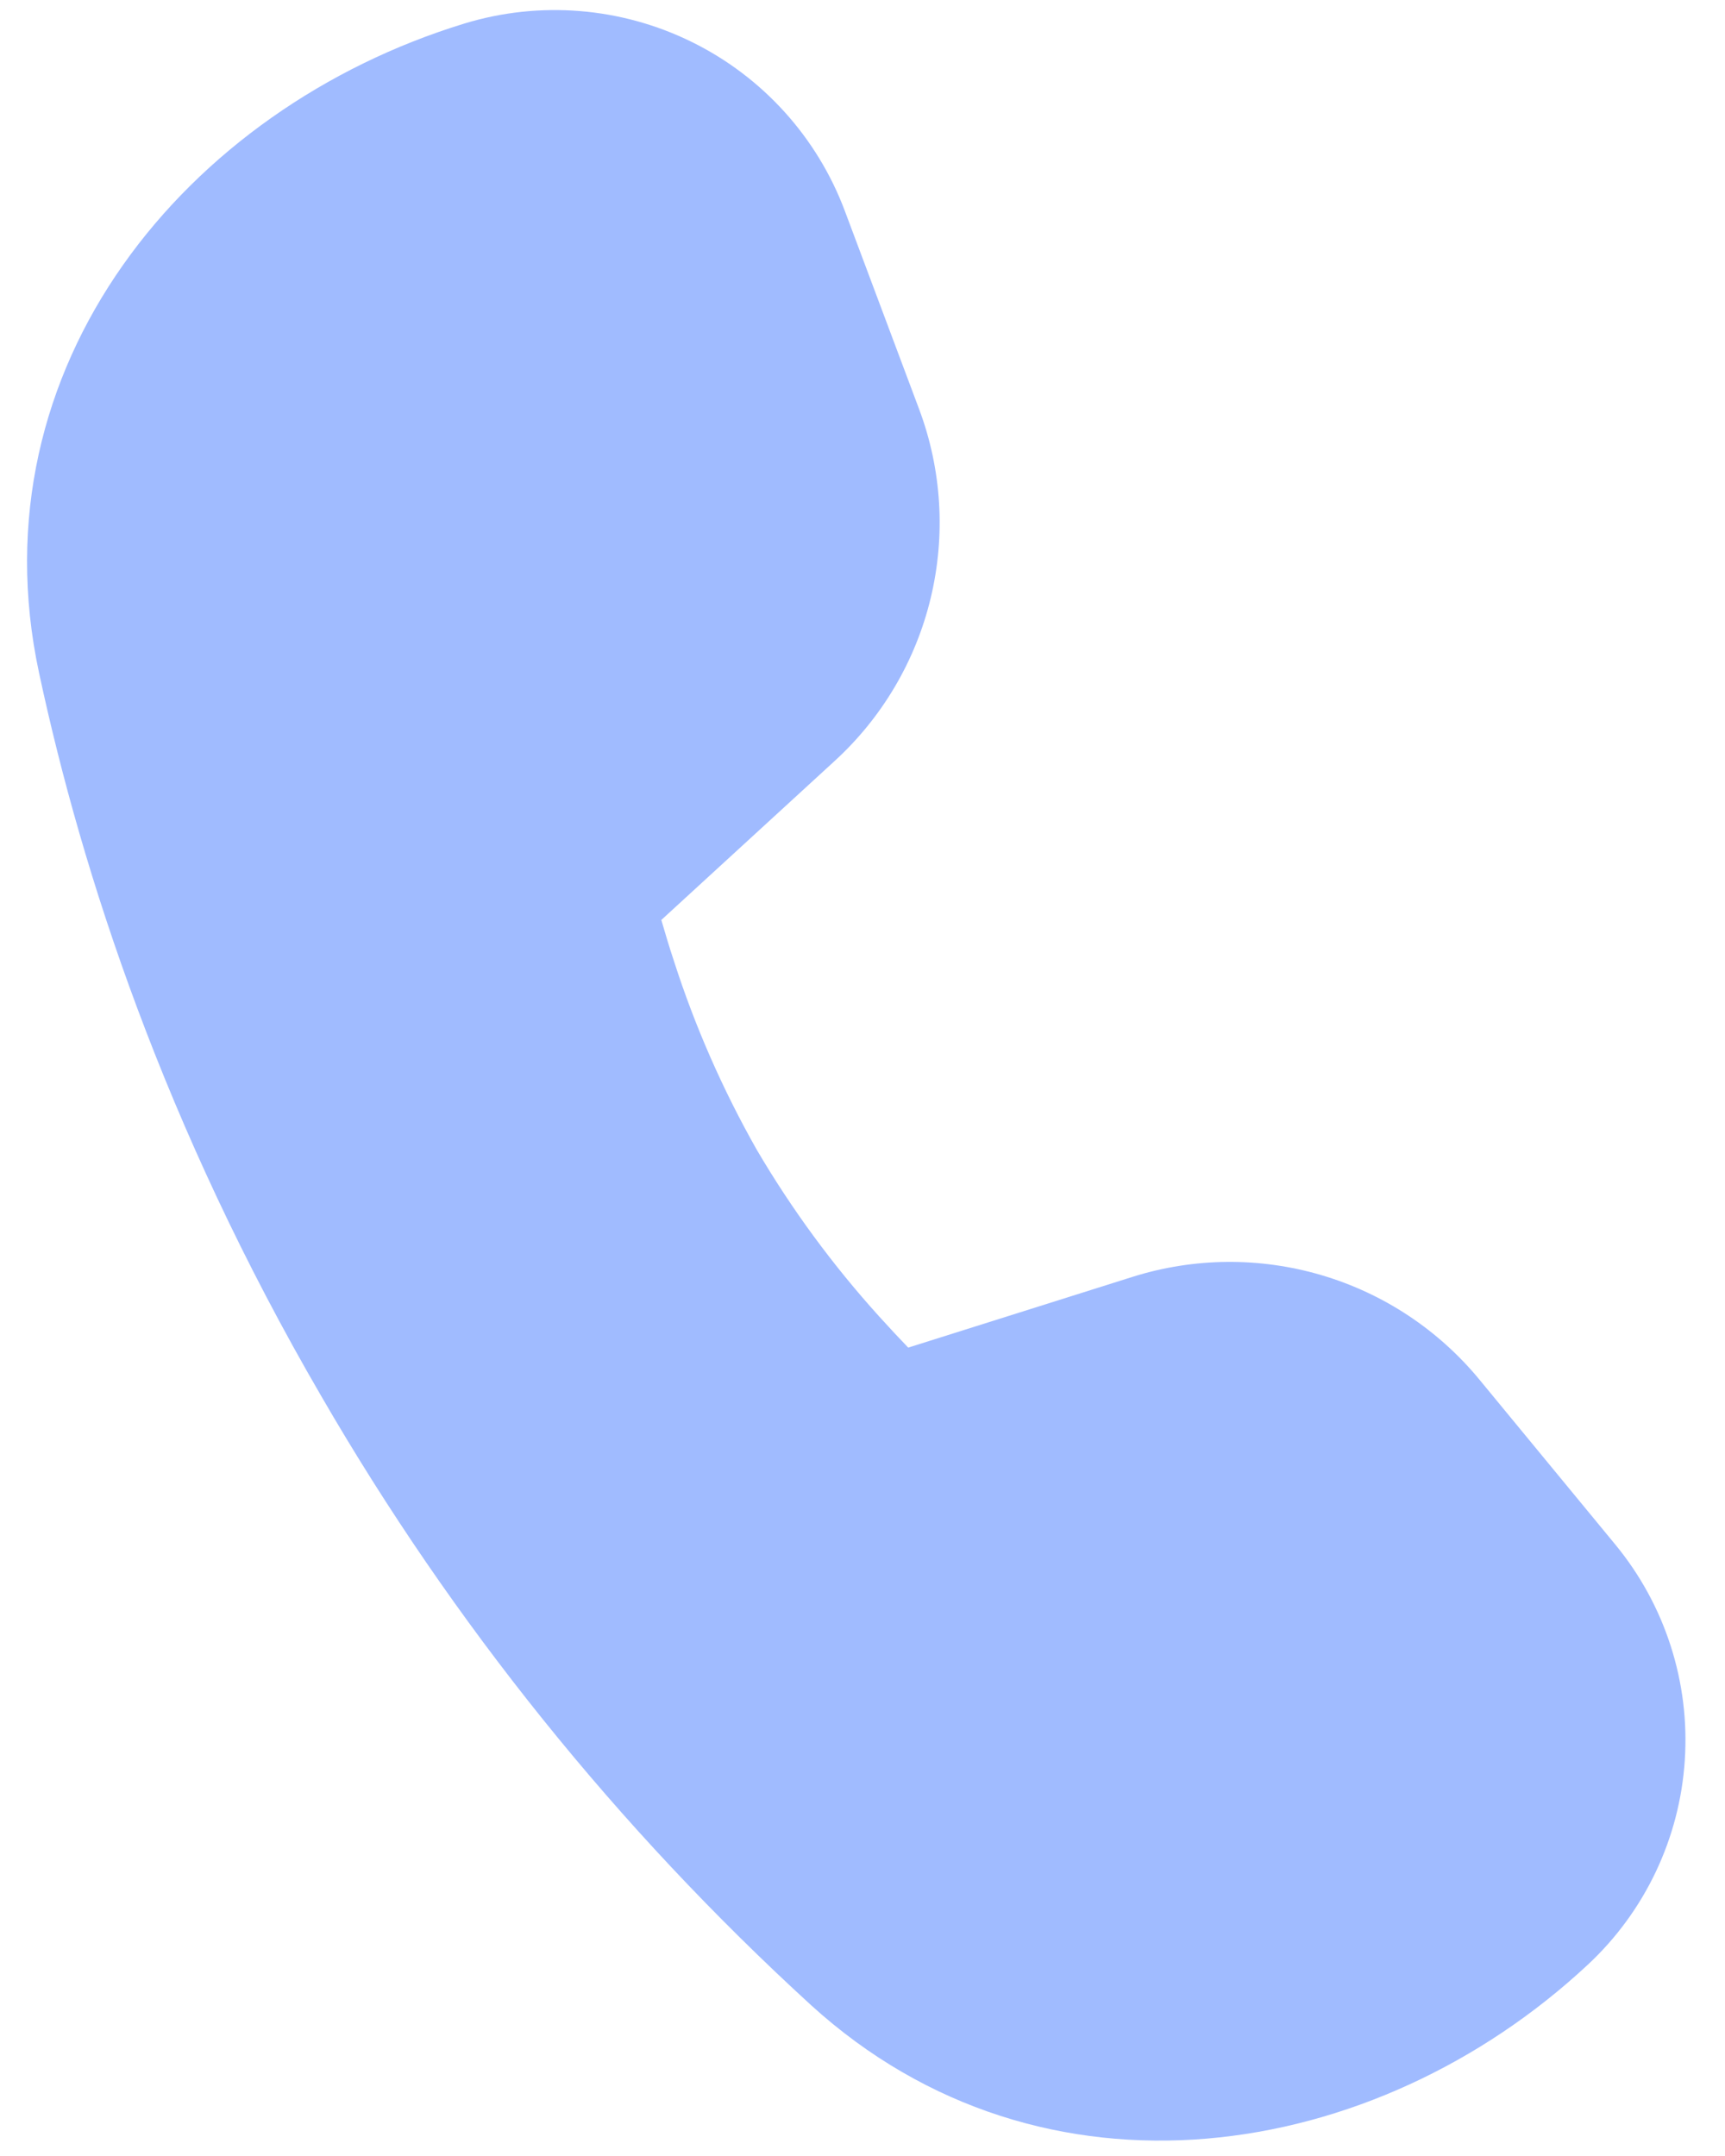 <svg width="16" height="20" viewBox="0 0 16 20" fill="none" xmlns="http://www.w3.org/2000/svg">
<path d="M6.134 8.534L7.743 7.058C8.184 6.654 8.494 6.127 8.633 5.546C8.772 4.965 8.735 4.355 8.525 3.795L7.837 1.959C7.581 1.274 7.073 0.712 6.416 0.389C5.76 0.066 5.005 0.005 4.305 0.219C1.731 1.007 -0.247 3.399 0.362 6.241C0.762 8.11 1.528 10.456 2.981 12.953C4.198 15.056 5.73 16.96 7.522 18.6C9.675 20.559 12.75 20.07 14.728 18.225C15.258 17.731 15.58 17.052 15.627 16.329C15.675 15.606 15.445 14.891 14.985 14.331L13.724 12.8C13.344 12.338 12.835 12 12.261 11.83C11.688 11.66 11.077 11.665 10.507 11.844L8.424 12.501C8.344 12.418 8.252 12.32 8.15 12.207C7.722 11.733 7.343 11.217 7.02 10.667C6.705 10.111 6.447 9.525 6.252 8.918C6.21 8.791 6.171 8.663 6.134 8.534Z" fill="#A0BBFF"/>
</svg>
